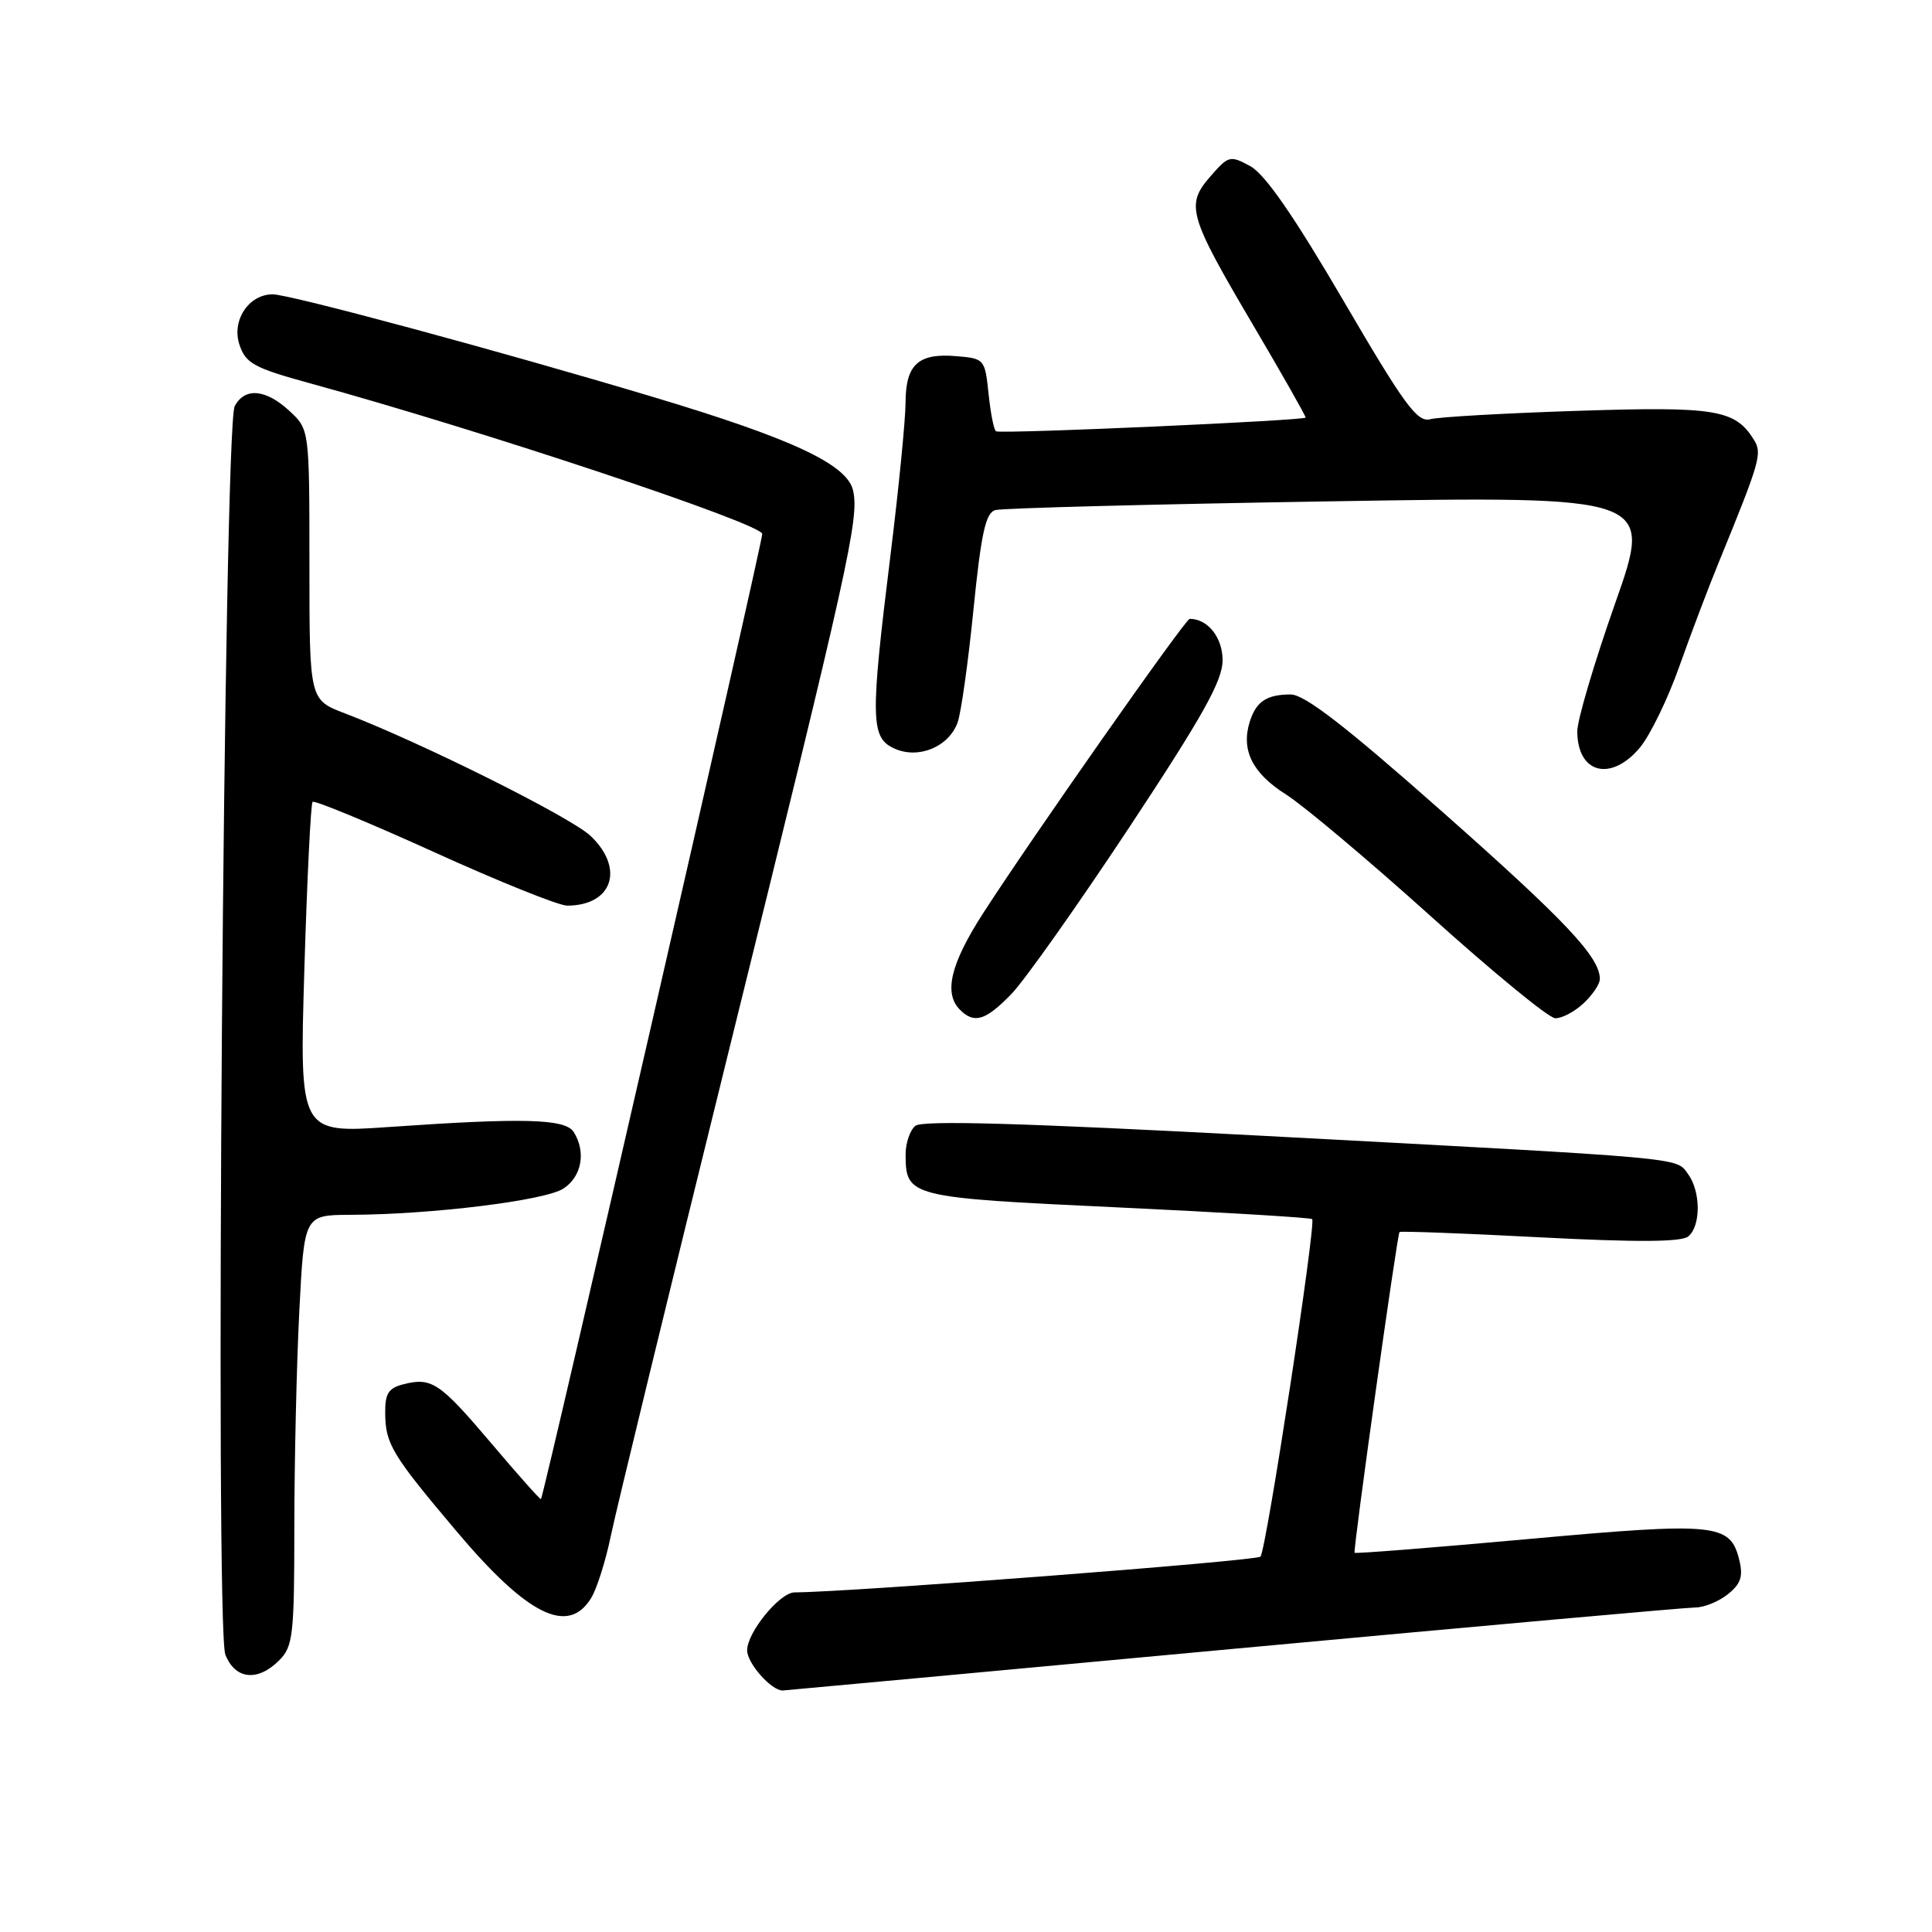 <?xml version="1.0" encoding="UTF-8" standalone="no"?>
<!DOCTYPE svg PUBLIC "-//W3C//DTD SVG 1.1//EN" "http://www.w3.org/Graphics/SVG/1.1/DTD/svg11.dtd" >
<svg xmlns="http://www.w3.org/2000/svg" xmlns:xlink="http://www.w3.org/1999/xlink" version="1.1" viewBox="0 0 256 256">
 <g >
 <path fill="currentColor"
d=" M 163.22 218.50 C 195.83 215.48 223.46 213.00 224.64 213.00 C 225.82 213.00 227.76 212.20 228.97 211.23 C 230.69 209.84 231.00 208.86 230.45 206.65 C 229.25 201.86 227.37 201.68 202.53 203.93 C 189.96 205.07 179.59 205.89 179.49 205.75 C 179.26 205.44 185.13 163.60 185.44 163.25 C 185.57 163.11 193.94 163.42 204.04 163.95 C 216.97 164.62 222.80 164.58 223.71 163.83 C 225.39 162.43 225.37 157.88 223.67 155.56 C 222.04 153.34 224.06 153.52 167.53 150.51 C 135.56 148.81 122.20 148.42 121.28 149.18 C 120.58 149.77 120.00 151.45 120.00 152.93 C 120.00 158.59 120.37 158.69 148.00 159.98 C 162.03 160.64 173.67 161.34 173.87 161.54 C 174.41 162.08 167.79 205.37 167.02 206.26 C 166.54 206.83 112.60 210.97 105.29 211.00 C 103.33 211.00 99.00 216.29 99.00 218.68 C 99.00 220.39 102.19 224.00 103.70 224.00 C 103.83 224.00 130.62 221.53 163.22 218.50 Z  M 37.00 220.00 C 38.83 218.17 39.00 216.66 39.00 202.25 C 39.01 193.59 39.30 180.76 39.66 173.75 C 40.31 161.00 40.31 161.00 46.40 160.97 C 57.25 160.93 72.23 159.08 74.66 157.49 C 77.09 155.90 77.68 152.63 76.02 150.00 C 74.91 148.24 69.39 148.09 51.59 149.33 C 39.68 150.16 39.68 150.16 40.33 128.42 C 40.69 116.47 41.18 106.49 41.42 106.25 C 41.66 106.01 48.90 109.00 57.50 112.90 C 66.10 116.81 74.04 120.00 75.14 120.00 C 81.15 120.00 82.81 115.09 78.25 110.76 C 75.64 108.28 55.75 98.36 45.69 94.52 C 41.00 92.73 41.00 92.73 41.00 74.82 C 41.00 56.90 41.00 56.90 38.35 54.45 C 35.22 51.55 32.44 51.30 31.10 53.82 C 29.65 56.53 28.45 215.71 29.86 219.25 C 31.17 222.55 34.14 222.86 37.00 220.00 Z  M 78.33 211.75 C 79.09 210.51 80.26 206.80 80.94 203.50 C 81.62 200.20 88.68 171.18 96.63 139.00 C 112.49 74.87 113.86 68.69 113.04 65.00 C 112.27 61.54 104.95 58.11 86.50 52.59 C 66.16 46.49 38.39 39.00 36.14 39.00 C 32.95 39.00 30.66 42.47 31.73 45.68 C 32.55 48.15 33.65 48.75 41.08 50.79 C 63.90 57.05 101.00 69.41 101.00 70.75 C 101.00 72.07 72.06 198.29 71.68 198.64 C 71.58 198.73 68.66 195.45 65.18 191.34 C 58.28 183.20 57.22 182.48 53.50 183.41 C 51.47 183.92 51.01 184.64 51.04 187.27 C 51.08 191.35 51.94 192.77 60.49 202.90 C 69.90 214.06 75.28 216.73 78.33 211.75 Z  M 133.98 131.75 C 135.73 129.96 142.74 120.04 149.58 109.71 C 159.39 94.86 162.00 90.20 162.00 87.49 C 162.00 84.47 160.04 82.00 157.64 82.00 C 157.07 82.00 136.53 111.28 130.23 121.07 C 125.95 127.72 125.02 131.62 127.20 133.80 C 129.09 135.69 130.58 135.24 133.98 131.75 Z  M 209.81 132.96 C 211.02 131.84 212.00 130.38 211.99 129.71 C 211.98 126.81 207.43 121.99 191.01 107.47 C 178.27 96.20 172.84 92.00 171.01 92.02 C 167.81 92.03 166.44 92.96 165.59 95.66 C 164.43 99.41 165.95 102.46 170.40 105.27 C 172.75 106.76 181.39 114.03 189.59 121.41 C 197.79 128.80 205.20 134.88 206.06 134.92 C 206.92 134.96 208.61 134.08 209.81 132.96 Z  M 217.28 99.08 C 218.63 97.47 220.99 92.63 222.51 88.33 C 224.04 84.02 226.39 77.80 227.75 74.50 C 233.26 61.03 233.53 60.07 232.39 58.25 C 229.90 54.26 227.31 53.84 209.00 54.44 C 199.38 54.75 190.60 55.25 189.50 55.55 C 187.80 56.00 186.08 53.65 178.00 39.82 C 171.46 28.63 167.62 23.09 165.69 22.03 C 162.99 20.56 162.79 20.61 160.37 23.39 C 157.08 27.17 157.47 28.53 166.06 43.10 C 169.88 49.58 173.00 55.08 173.00 55.33 C 173.00 55.72 133.45 57.49 132.00 57.16 C 131.72 57.10 131.28 54.90 131.00 52.27 C 130.51 47.56 130.45 47.50 126.68 47.19 C 121.66 46.77 120.00 48.31 119.99 53.37 C 119.98 55.64 119.09 64.70 118.00 73.50 C 115.30 95.31 115.35 97.75 118.50 99.18 C 121.68 100.63 125.68 98.99 126.88 95.76 C 127.34 94.52 128.29 87.77 128.99 80.77 C 130.01 70.64 130.60 67.96 131.88 67.59 C 132.77 67.33 152.74 66.81 176.26 66.43 C 219.03 65.73 219.03 65.73 214.01 79.96 C 211.26 87.78 209.00 95.40 209.00 96.89 C 209.00 102.48 213.43 103.65 217.28 99.08 Z "/>
</g>
</svg>
